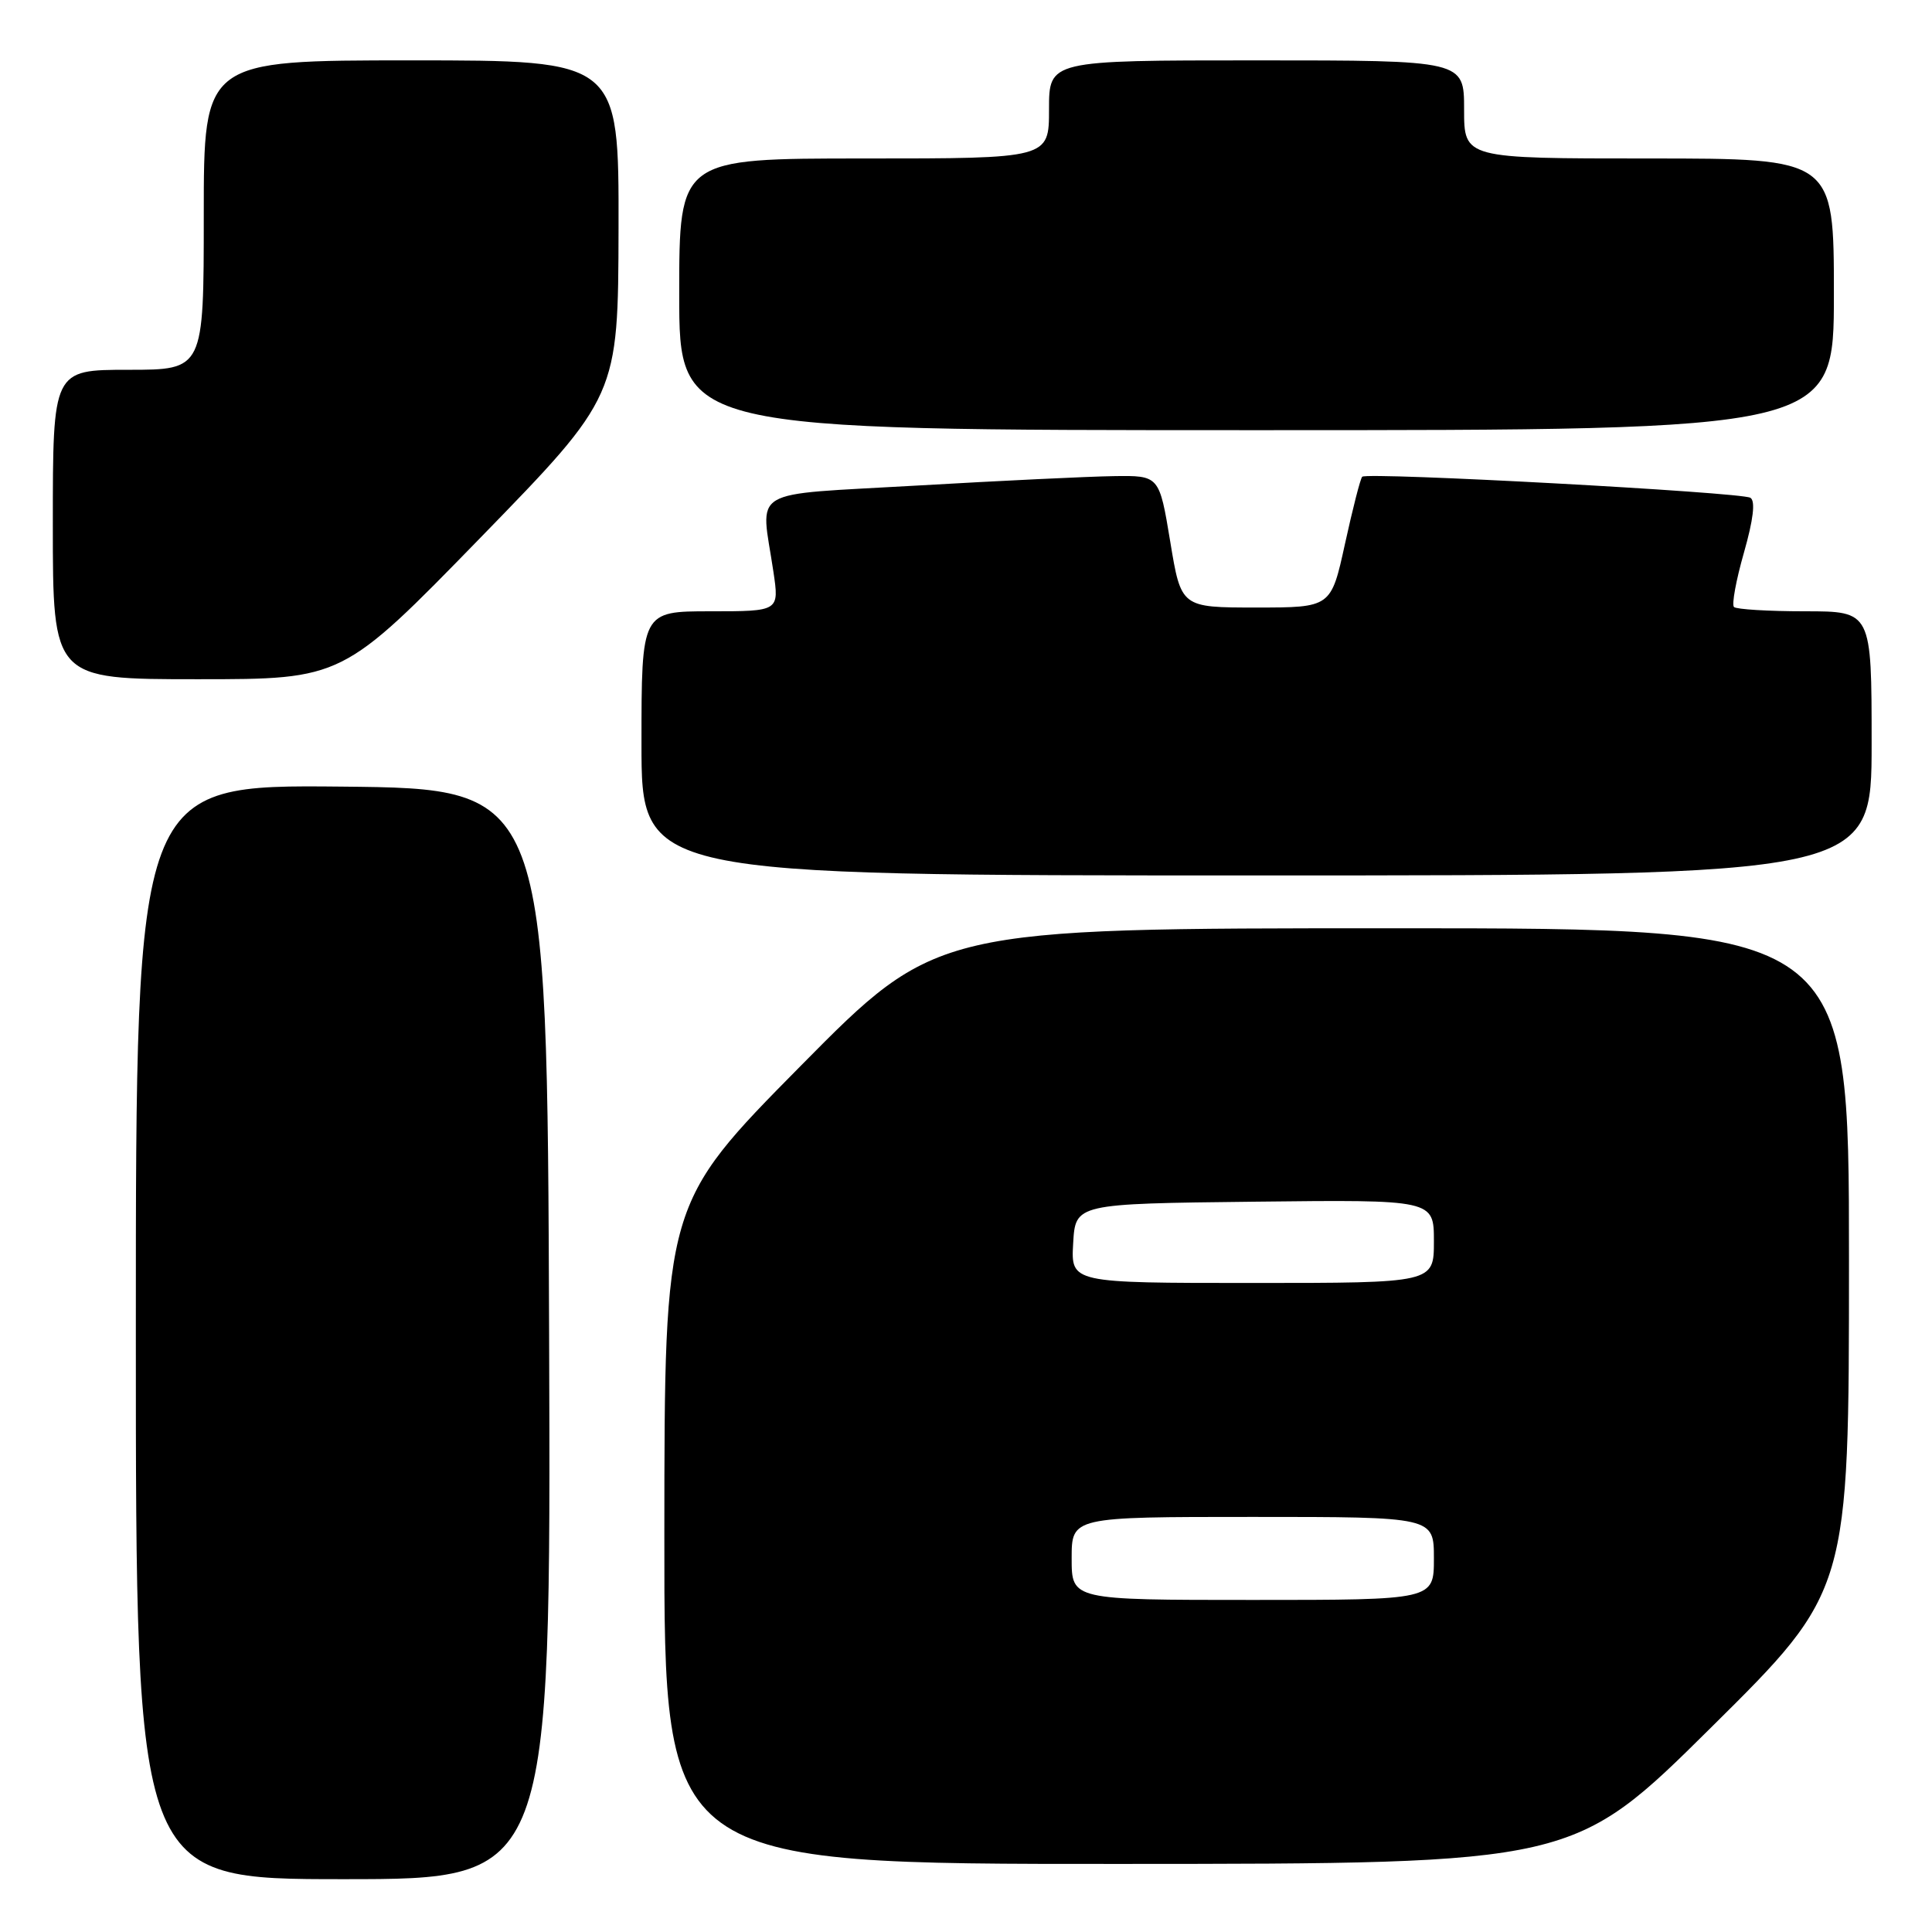 <?xml version="1.0" encoding="UTF-8" standalone="no"?>
<!DOCTYPE svg PUBLIC "-//W3C//DTD SVG 1.1//EN" "http://www.w3.org/Graphics/SVG/1.1/DTD/svg11.dtd" >
<svg xmlns="http://www.w3.org/2000/svg" xmlns:xlink="http://www.w3.org/1999/xlink" version="1.1" viewBox="0 0 256 256">
 <g >
 <path fill="currentColor"
d=" M 72.76 176.75 C 72.50 104.50 72.50 104.50 45.25 104.23 C 18.00 103.97 18.00 103.97 18.00 176.48 C 18.00 249.00 18.00 249.00 45.51 249.00 C 73.01 249.00 73.01 249.00 72.76 176.75 Z  M 226.75 228.88 C 245.00 210.81 245.00 210.81 245.00 166.91 C 245.00 123.00 245.00 123.00 184.56 123.00 C 124.12 123.00 124.12 123.00 106.08 141.25 C 88.05 159.50 88.05 159.50 88.03 203.25 C 88.00 247.00 88.00 247.00 148.25 246.98 C 208.50 246.96 208.50 246.96 226.75 228.88 Z  M 248.00 98.50 C 248.00 81.00 248.00 81.00 239.17 81.00 C 234.31 81.00 230.07 80.74 229.76 80.43 C 229.44 80.11 230.04 76.87 231.08 73.23 C 232.33 68.84 232.62 66.39 231.94 65.96 C 230.75 65.22 181.13 62.53 180.50 63.17 C 180.26 63.40 179.24 67.40 178.22 72.05 C 176.37 80.50 176.37 80.50 166.44 80.50 C 156.50 80.50 156.50 80.50 155.06 71.75 C 153.61 63.00 153.61 63.00 147.56 63.09 C 144.23 63.14 132.50 63.70 121.50 64.34 C 98.77 65.66 100.80 64.44 102.48 75.75 C 103.26 81.00 103.26 81.00 94.13 81.00 C 85.00 81.00 85.00 81.00 85.00 98.50 C 85.00 116.00 85.00 116.00 166.50 116.00 C 248.00 116.00 248.00 116.00 248.00 98.50 Z  M 63.66 71.25 C 81.91 52.50 81.91 52.50 81.96 30.25 C 82.00 8.00 82.00 8.00 54.50 8.00 C 27.00 8.00 27.00 8.00 27.00 28.50 C 27.00 49.00 27.00 49.00 17.00 49.00 C 7.00 49.00 7.00 49.00 7.00 69.50 C 7.00 90.00 7.00 90.00 26.20 90.00 C 45.40 90.00 45.40 90.00 63.66 71.25 Z  M 243.00 39.00 C 243.00 21.00 243.00 21.00 218.50 21.00 C 194.00 21.00 194.00 21.00 194.00 14.50 C 194.00 8.00 194.00 8.00 166.50 8.00 C 139.00 8.00 139.00 8.00 139.00 14.50 C 139.00 21.00 139.00 21.00 114.50 21.00 C 90.00 21.00 90.00 21.00 90.00 39.00 C 90.00 57.00 90.00 57.00 166.50 57.00 C 243.00 57.00 243.00 57.00 243.00 39.00 Z  M 142.00 206.50 C 142.00 201.00 142.00 201.00 166.00 201.00 C 190.00 201.00 190.00 201.00 190.00 206.50 C 190.00 212.00 190.00 212.00 166.00 212.00 C 142.00 212.00 142.00 212.00 142.00 206.50 Z  M 142.20 164.75 C 142.50 159.50 142.50 159.50 166.25 159.23 C 190.00 158.96 190.00 158.96 190.00 164.48 C 190.00 170.00 190.00 170.00 165.95 170.00 C 141.90 170.00 141.90 170.00 142.20 164.75 Z "/>
</g>
</svg>